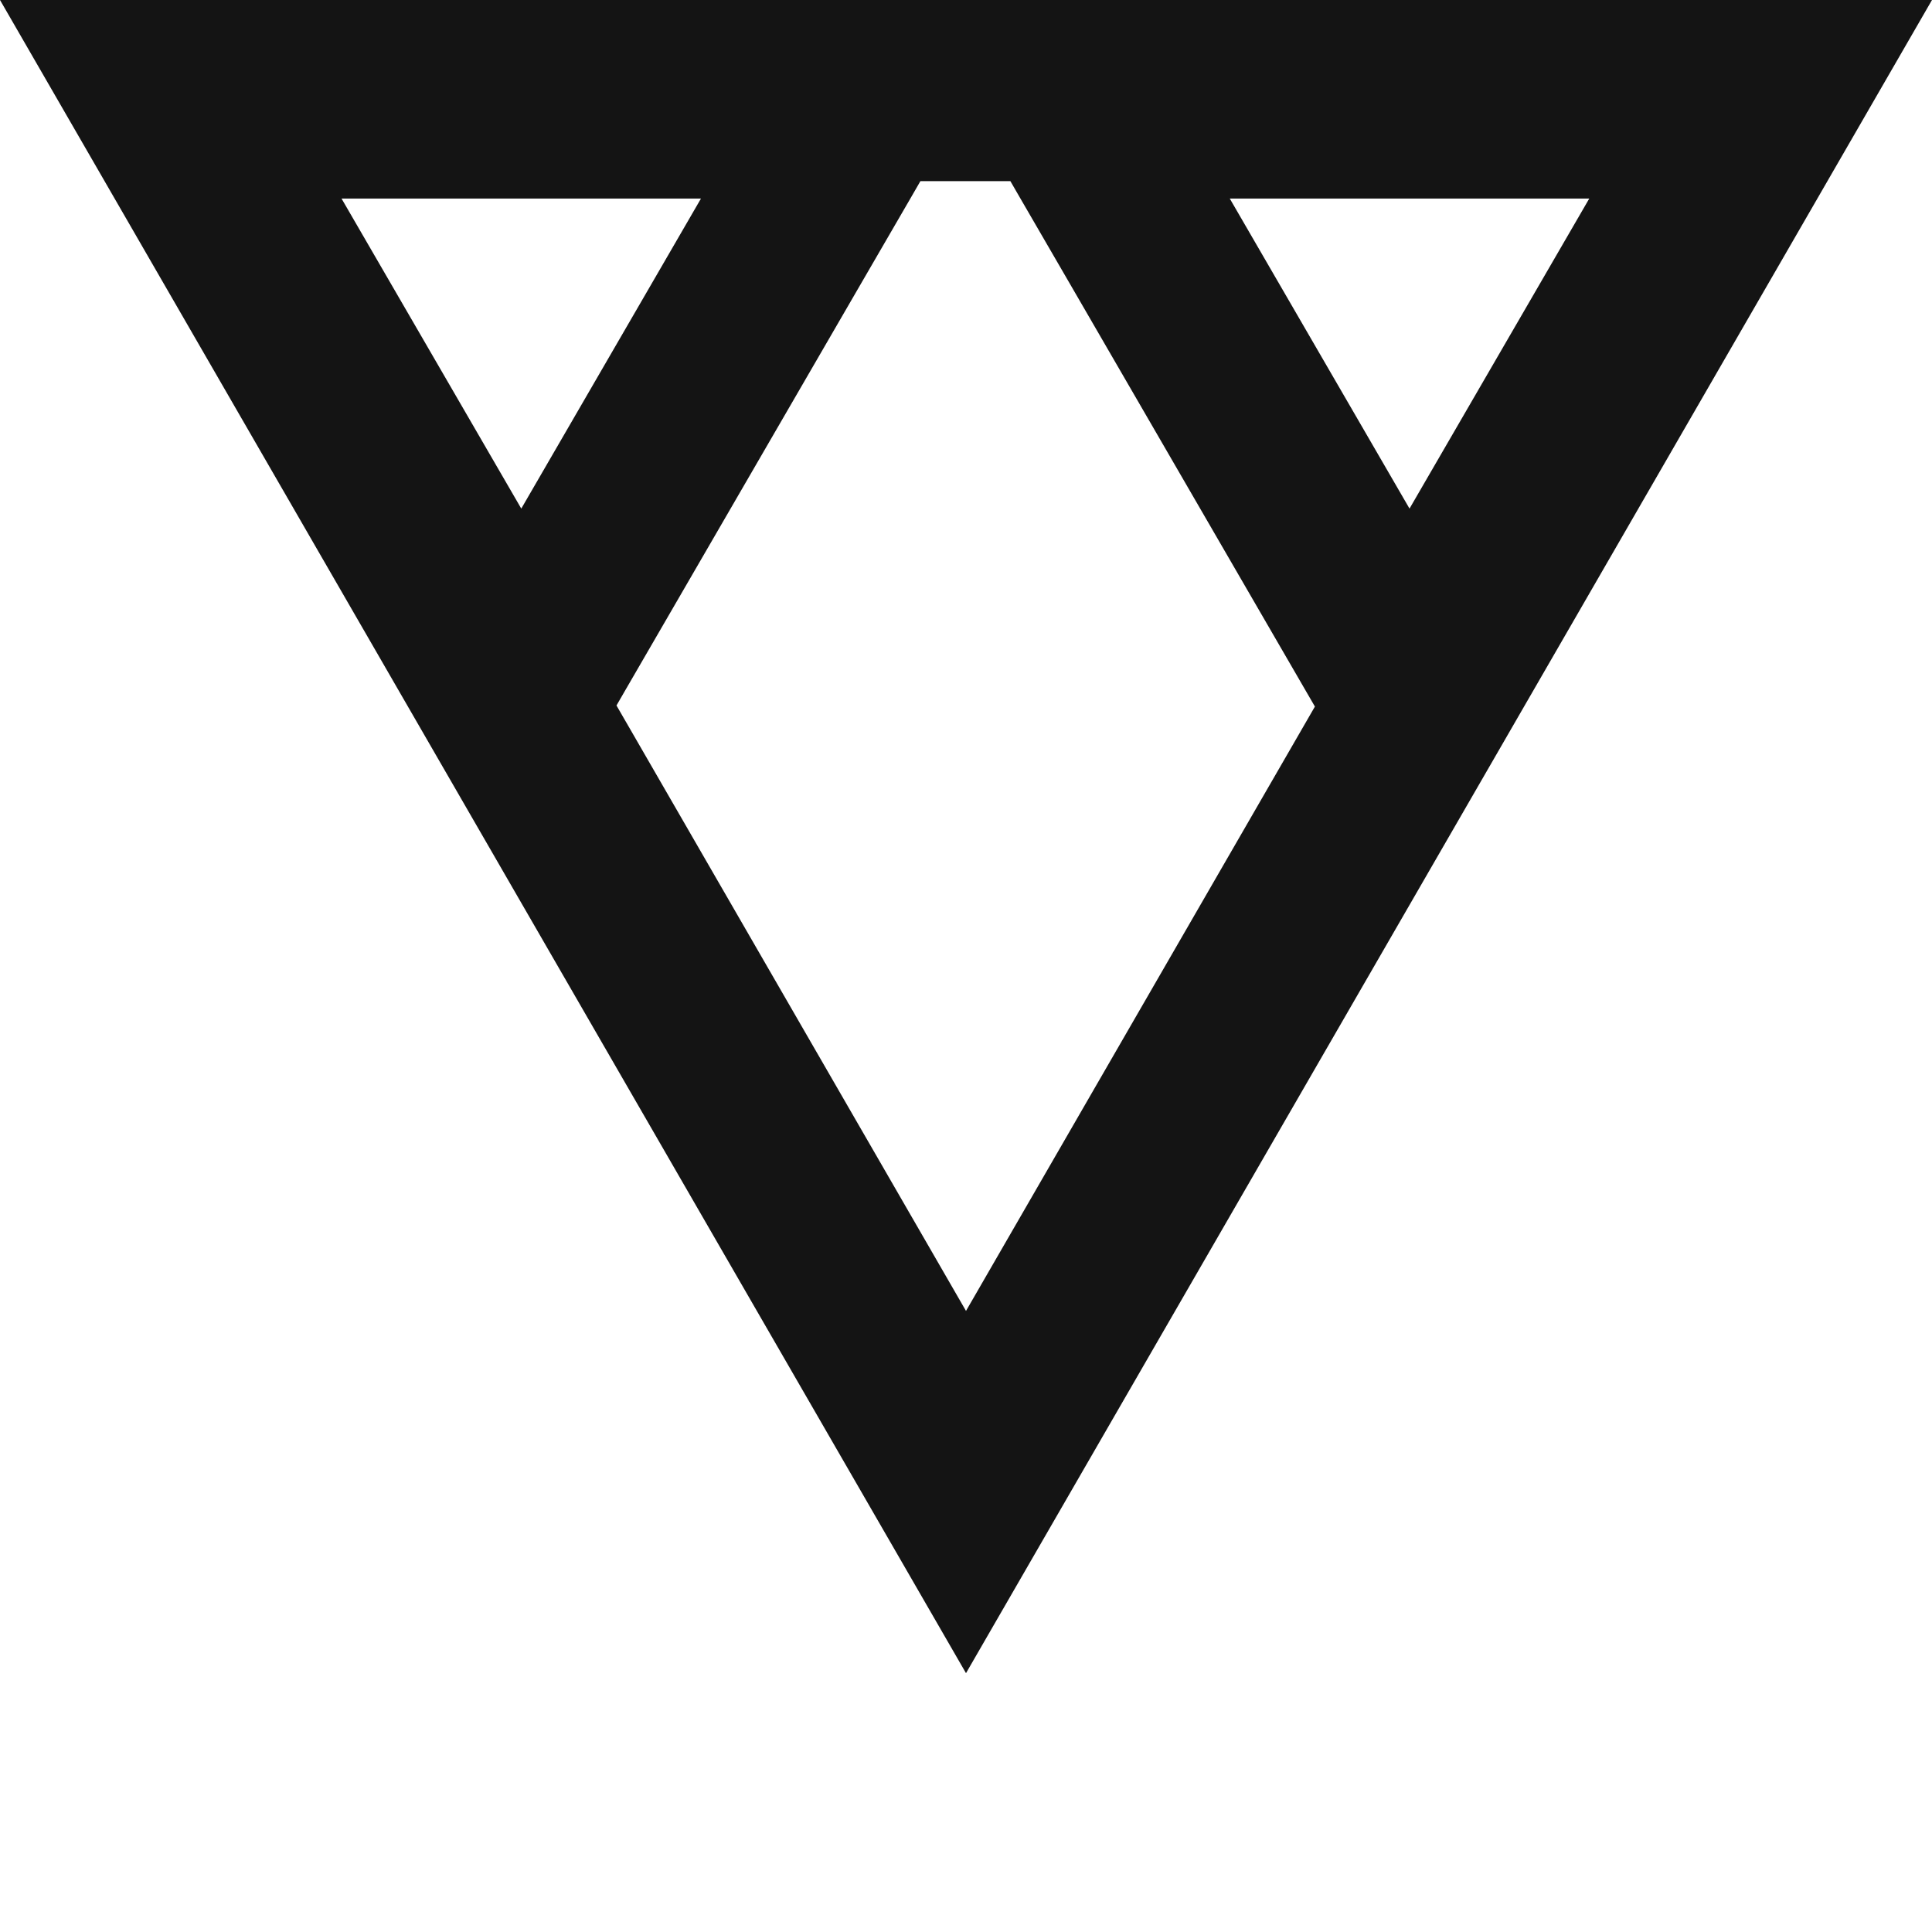 <svg width="32" height="32" viewBox="0 0 32 32" fill="none" xmlns="http://www.w3.org/2000/svg">
<g clip-path="url(#clip0)">
<path fill-rule="evenodd" clip-rule="evenodd" d="M16 27.713L14.268 24.713L1.732 3L0 0H3.464H28.536H32L30.268 3L17.732 24.713L16 27.713ZM21.779 11.703L16 21.713L10.211 11.685L10.367 11.415L14.256 4.706L15.078 3.289L15.163 3.142L15.245 3H16.735L16.817 3.142L16.902 3.289L17.724 4.706L21.612 11.415L21.779 11.703ZM8.634 8.424L5.657 3.289H11.61L8.634 8.424ZM23.346 8.424L26.323 3.289H20.369L23.346 8.424Z" fill="#141414"/>
</g>
<defs>
<clipPath id="clip0">
<rect width="32" height="32" fill="white"/>
</clipPath>
</defs>
</svg>
